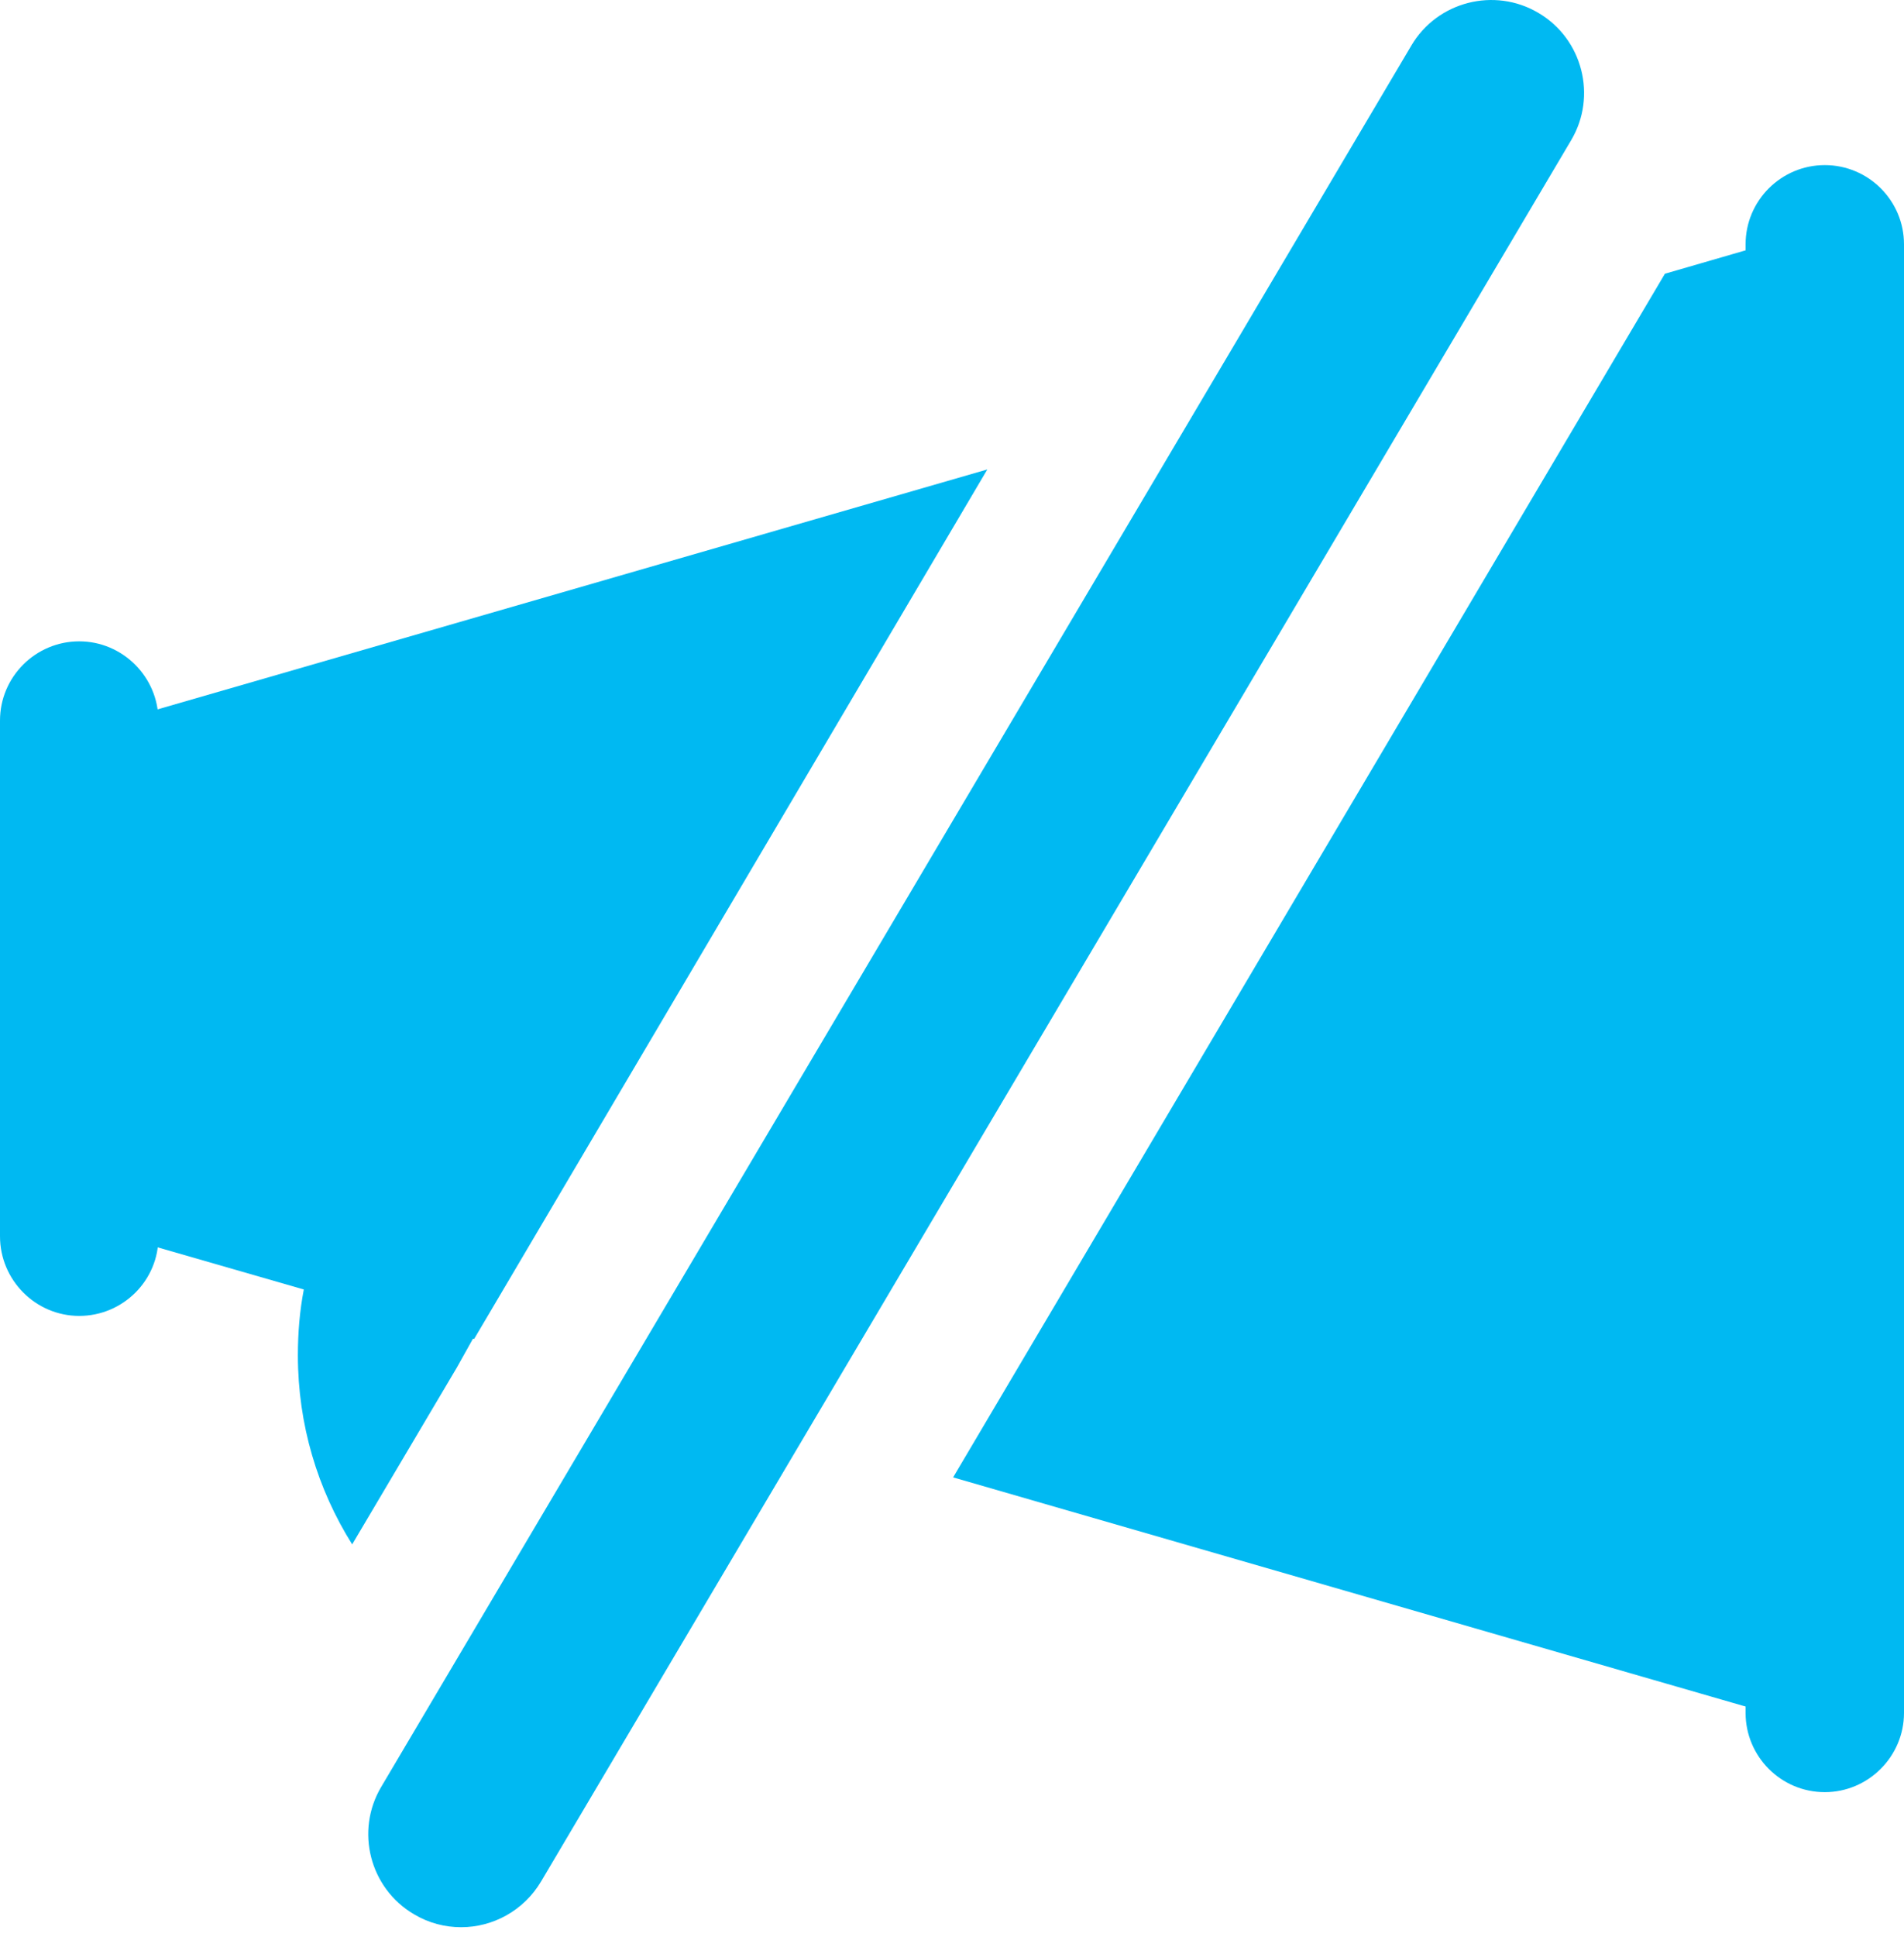 <svg width="60" height="61" viewBox="0 0 60 61" fill="none" xmlns="http://www.w3.org/2000/svg">
<path d="M57.504 56.446C56.121 56.446 55.008 55.321 55.008 53.95V7.696C55.008 6.313 56.133 5.2 57.504 5.2C58.875 5.2 60 6.313 60 7.696V53.95C60 55.321 58.875 56.446 57.504 56.446Z" fill="#00B9F2"/>
<path d="M2.496 41.446C1.125 41.446 0 40.321 0 38.938V22.696C0 21.313 1.125 20.2 2.496 20.2C3.867 20.2 4.992 21.325 4.992 22.696V38.95C5.004 40.321 3.879 41.446 2.496 41.446Z" fill="#00B9F2"/>
<path d="M14.531 60.7C14.027 60.7 13.512 60.571 13.043 60.29C11.648 59.47 11.191 57.665 12.012 56.282L44.473 1.438C45.293 0.044 47.098 -0.413 48.48 0.407C49.875 1.227 50.332 3.032 49.512 4.415L17.051 59.259C16.5 60.184 15.527 60.7 14.531 60.7Z" fill="#00B9F2"/>
<path d="M59.25 7.438C58.781 7.087 58.172 6.981 57.597 7.134L52.465 8.622L30.035 46.532L57.609 54.501C57.785 54.548 57.949 54.571 58.125 54.571C58.523 54.571 58.922 54.442 59.25 54.196C59.718 53.845 60 53.282 60 52.696V8.938C60 8.352 59.718 7.802 59.25 7.438Z" fill="#00B9F2"/>
<path d="M31.113 14.786L1.348 23.388C0.551 23.622 0 24.36 0 25.192V36.442C0 37.274 0.551 38.013 1.359 38.247L9.574 40.614C9.445 41.282 9.387 41.974 9.387 42.688C9.387 44.868 10.008 46.907 11.098 48.642L14.402 43.063L14.906 42.161L14.941 42.173L31.113 14.786Z" fill="#00B9F2"/>
</svg>
